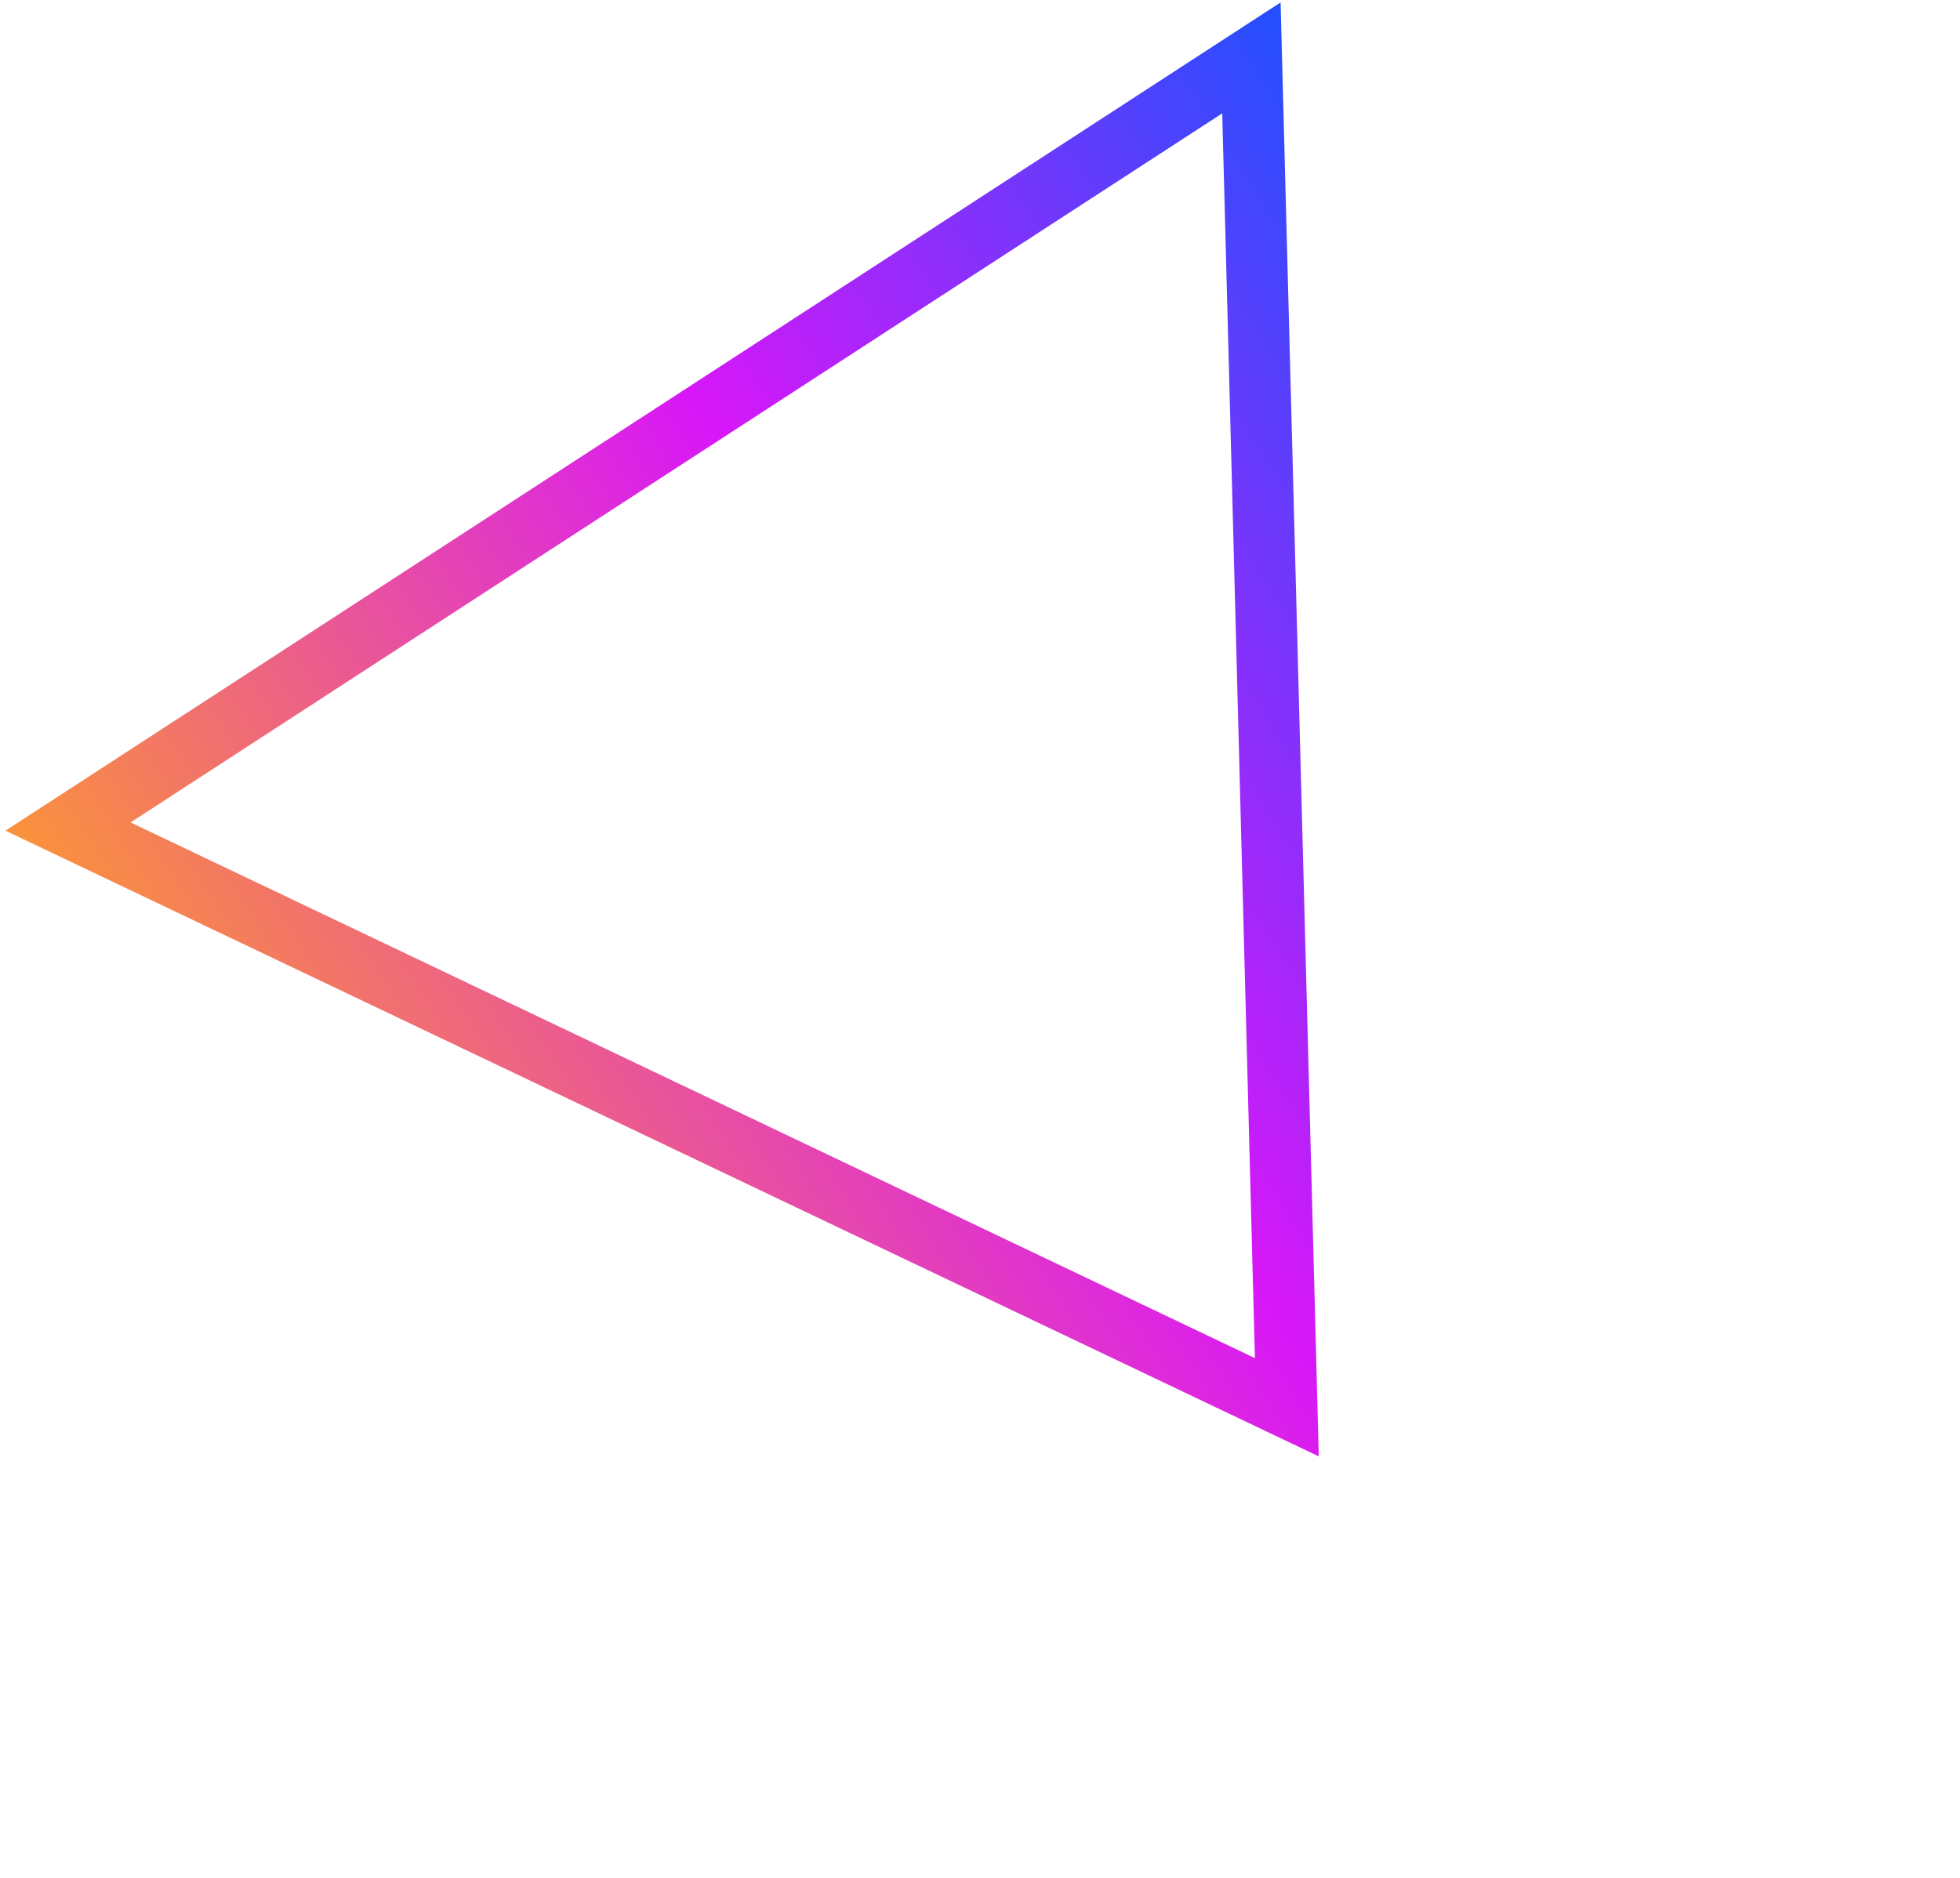 <svg width="192" height="184" viewBox="0 0 192 184" fill="none" xmlns="http://www.w3.org/2000/svg">
<path d="M122.587 5.673L126.058 137.887L6.664 80.988L122.587 5.673Z" stroke="url(#paint0_linear)" stroke-width="6"/>
<defs>
<linearGradient id="paint0_linear" x1="201.302" y1="95.847" x2="55.349" y2="188.903" gradientUnits="userSpaceOnUse">
<stop stop-color="#015AFF"/>
<stop offset="0.474" stop-color="#D817F8"/>
<stop offset="1" stop-color="#FFA51E"/>
</linearGradient>
</defs>
</svg>
